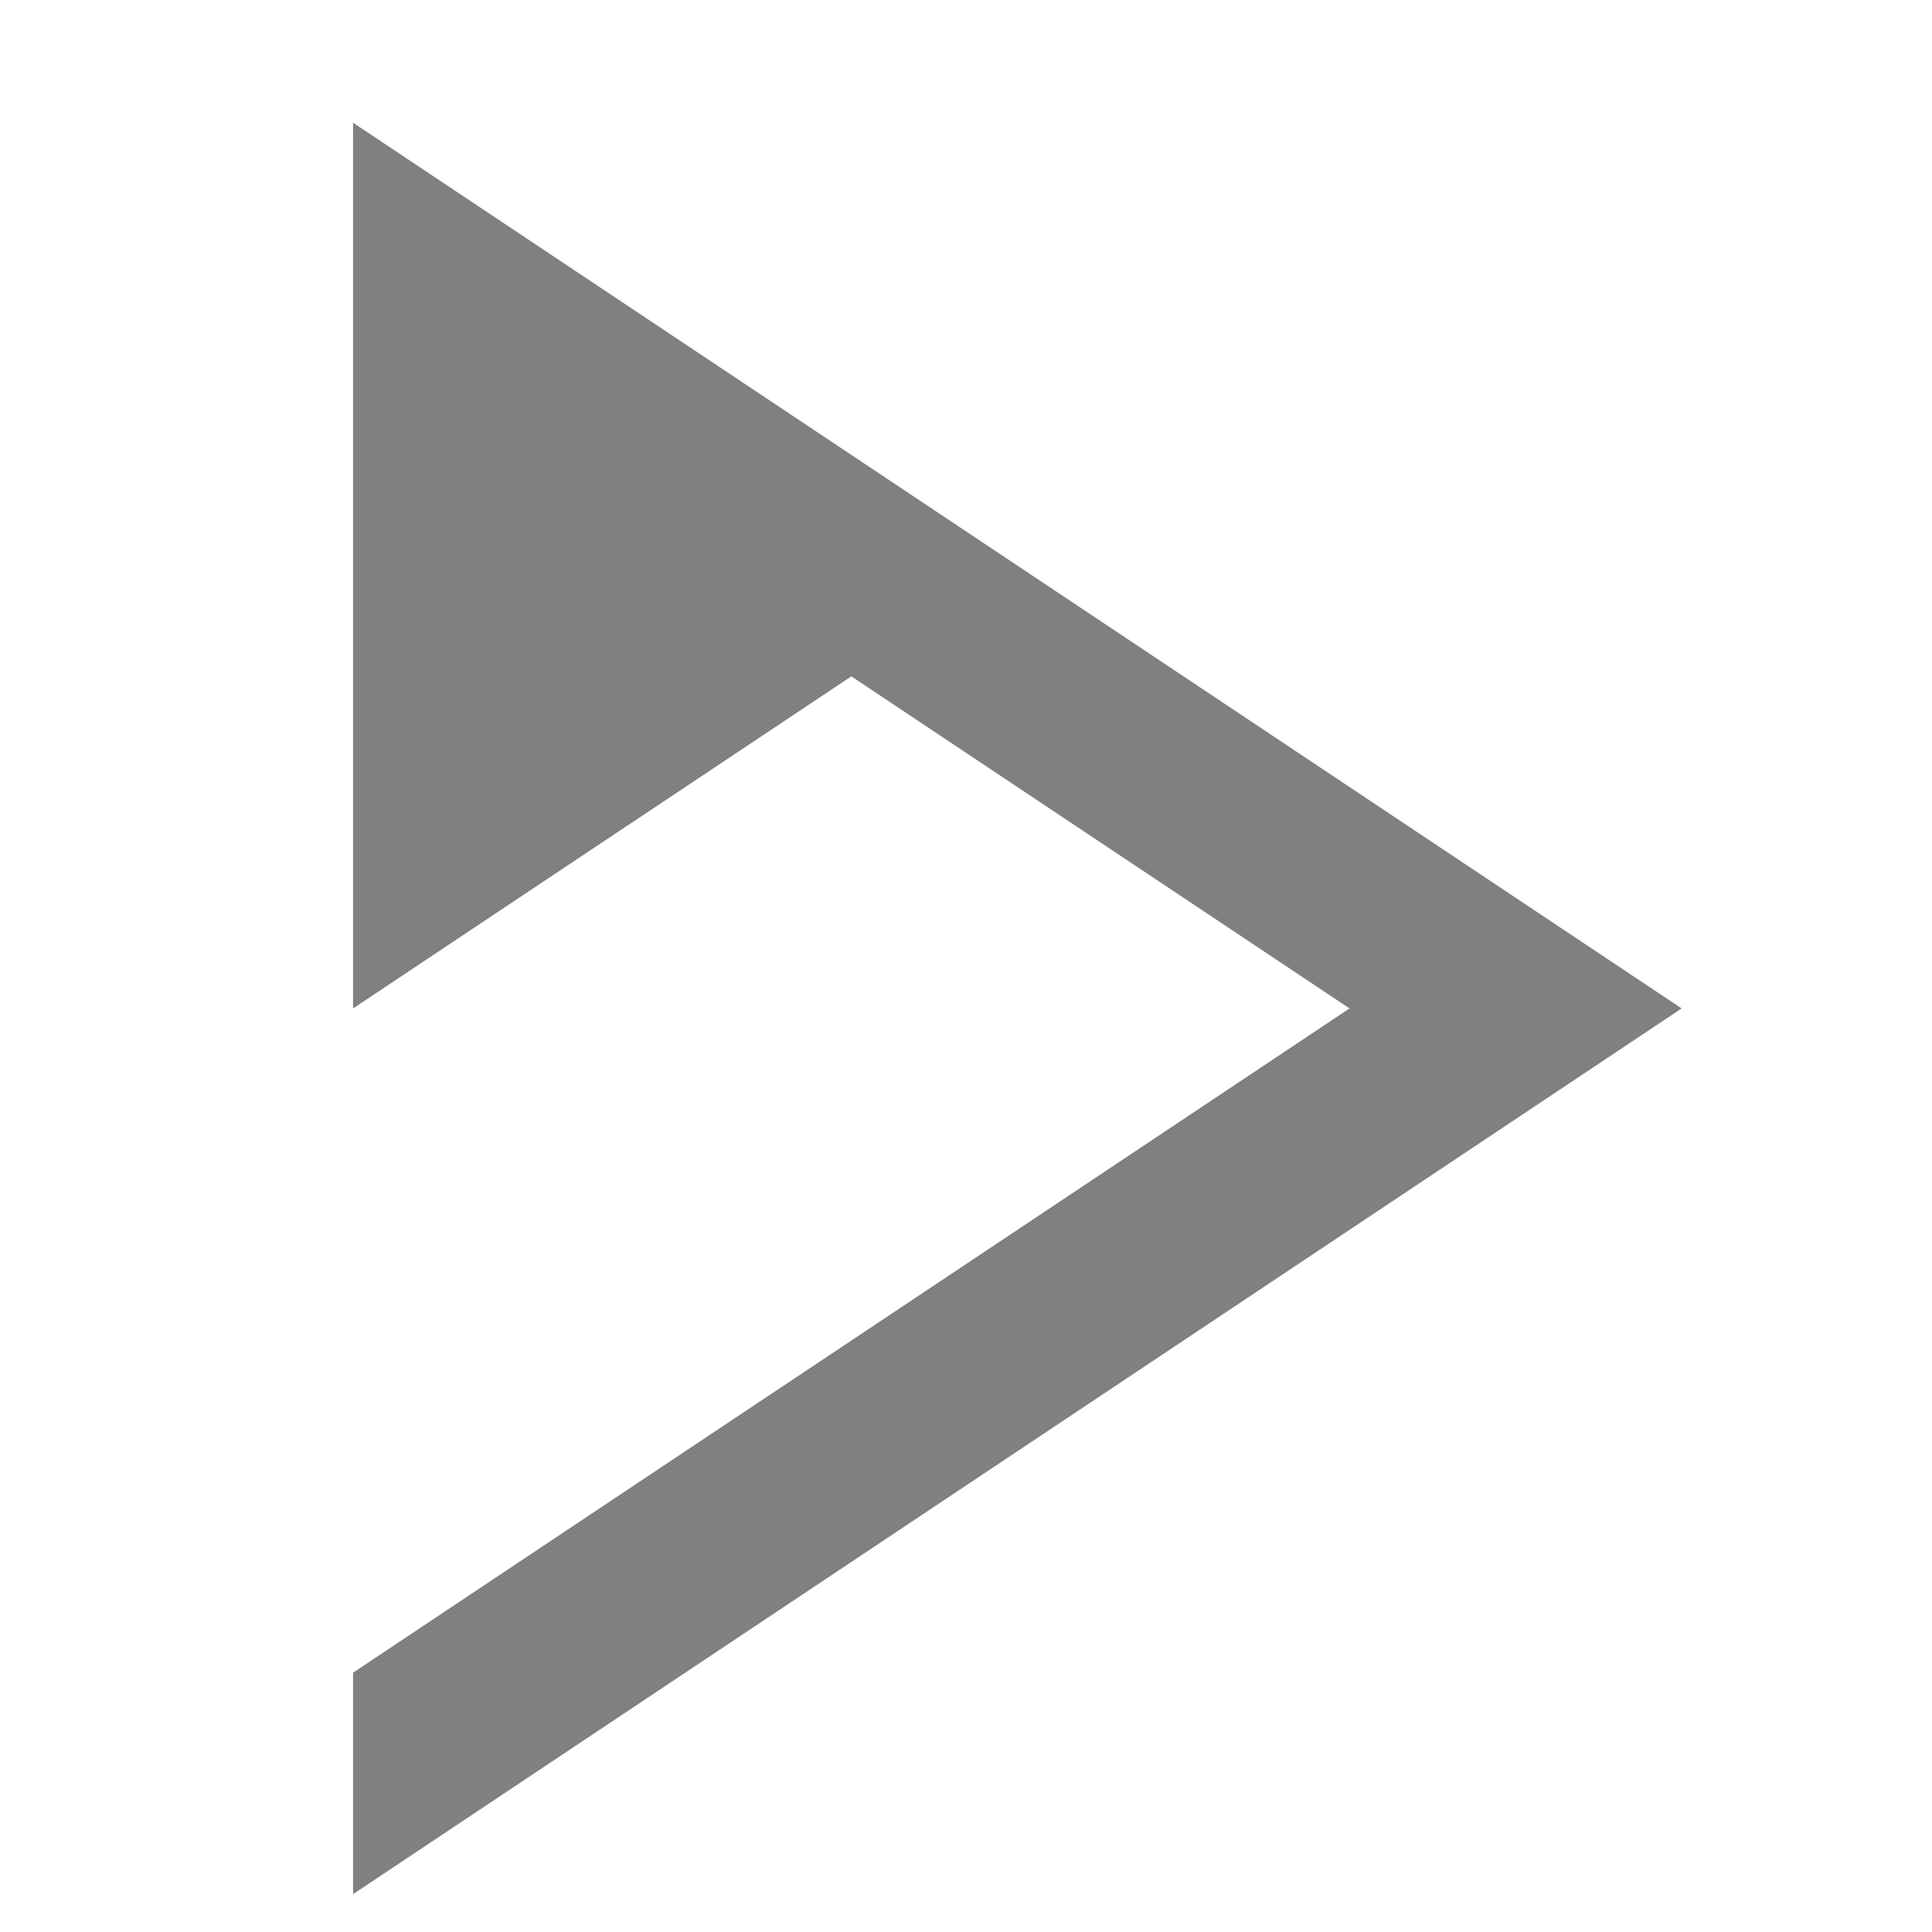 <?xml version="1.0" encoding="UTF-8" standalone="no"?>
<svg
   xmlns:osb="http://www.openswatchbook.org/uri/2009/osb"
   xmlns:dc="http://purl.org/dc/elements/1.1/"
   xmlns:cc="http://creativecommons.org/ns#"
   xmlns:rdf="http://www.w3.org/1999/02/22-rdf-syntax-ns#"
   xmlns:svg="http://www.w3.org/2000/svg"
   xmlns="http://www.w3.org/2000/svg"
   xmlns:sodipodi="http://sodipodi.sourceforge.net/DTD/sodipodi-0.dtd"
   xmlns:inkscape="http://www.inkscape.org/namespaces/inkscape"
   width="24"
   version="1.1"
   id="svg7384"
   height="24"
   sodipodi:docname="play_24.svg"
   inkscape:version="0.92.3 (2405546, 2018-03-11)">
  <sodipodi:namedview
     pagecolor="#ffffff"
     bordercolor="#666666"
     borderopacity="1"
     objecttolerance="10"
     gridtolerance="10"
     guidetolerance="10"
     inkscape:pageopacity="0"
     inkscape:pageshadow="2"
     inkscape:window-width="1494"
     inkscape:window-height="766"
     id="namedview21"
     showgrid="false"
     inkscape:zoom="14.749984"
     inkscape:cx="-5.2201311"
     inkscape:cy="8.0000086"
     inkscape:window-x="0"
     inkscape:window-y="34"
     inkscape:window-maximized="0"
     inkscape:current-layer="layer9" />
  <defs
     id="defs7386">
    <linearGradient
       osb:paint="solid"
       id="linearGradient5606">
      <stop
         style="stop-color:#000000;stop-opacity:1;"
         offset="0"
         id="stop5608" />
    </linearGradient>
    <linearGradient
       osb:paint="solid"
       id="linearGradient4526">
      <stop
         style="stop-color:#ffffff;stop-opacity:1;"
         offset="0"
         id="stop4528" />
    </linearGradient>
    <linearGradient
       osb:paint="gradient"
       id="linearGradient3600-4">
      <stop
         style="stop-color:#f4f4f4;stop-opacity:1"
         offset="0"
         id="stop3602-7" />
      <stop
         style="stop-color:#dbdbdb;stop-opacity:1"
         offset="1"
         id="stop3604-6" />
    </linearGradient>
  </defs>
  <g
     transform="matrix(1.467,0,0,1.467,-1691.466,-106.3)"
     style="display:inline"
     label="status"
     id="layer9">
    <path
       style="fill:#808080;fill-opacity:1;stroke-width:0.047"
       d="m 1156,73.5 v 1.875 5.625 l 4.219,-2.812 4.219,2.812 -8.438,5.625 v 1.875 l 11.25,-7.5 -5.625,-3.75 z"
       id="path1140"
       inkscape:connector-curvature="0" />
  </g>
  <g
     transform="matrix(1.467,0,0,1.467,-1337.999,-644.567)"
     id="layer2" />
  <g
     transform="matrix(1.467,0,0,1.467,-1337.999,-644.567)"
     id="layer4" />
  <g
     transform="matrix(1.467,0,0,1.467,-1337.999,-644.567)"
     style="display:inline"
     id="g1812" />
  <g
     transform="matrix(1.467,0,0,1.467,-1337.999,-644.567)"
     id="g6217" />
  <g
     transform="matrix(1.467,0,0,1.467,-1337.999,-644.567)"
     style="display:inline"
     id="layer3" />
  <g
     transform="matrix(1.467,0,0,1.467,-1337.999,-644.567)"
     style="display:inline"
     id="g1833" />
  <g
     transform="matrix(1.467,0,0,1.467,-1337.999,-644.567)"
     id="layer1" />
</svg>
